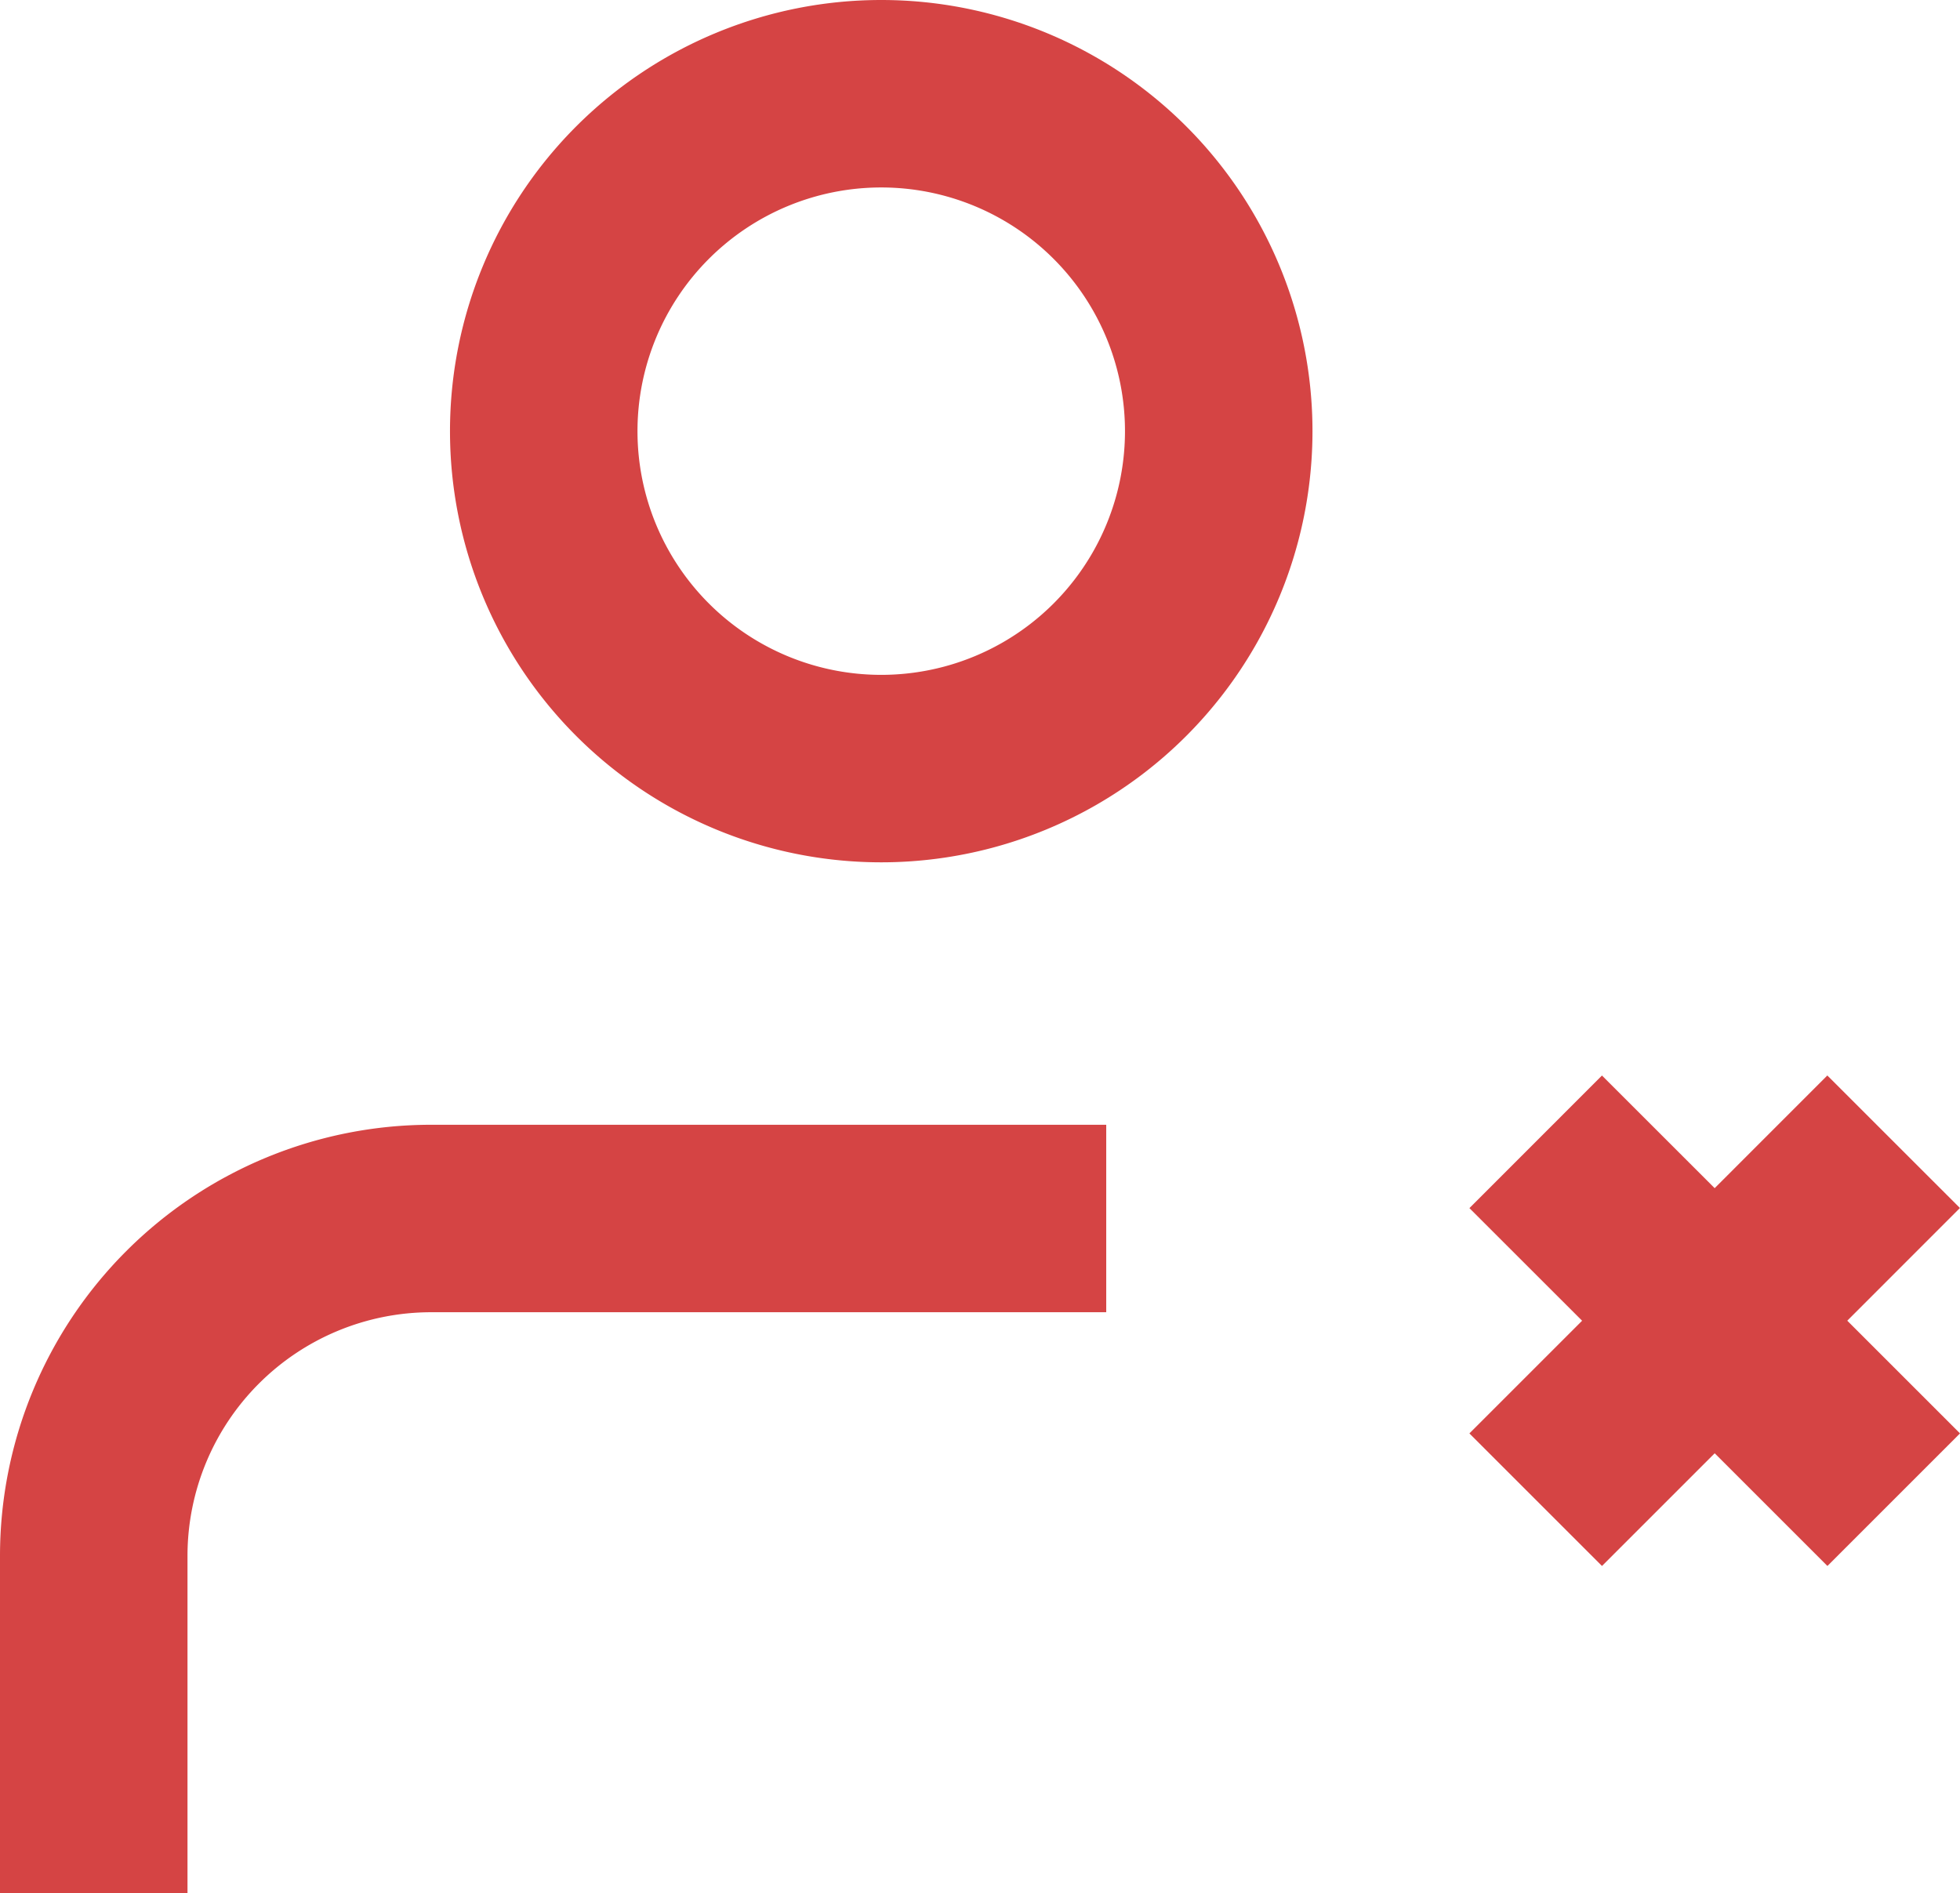 <svg xmlns="http://www.w3.org/2000/svg" width="20.907" height="20.2" viewBox="0 0 20.907 20.2">
  <path id="Icon" d="M746.8,280.6a3.6,3.6,0,1,1,3.6-3.6A3.6,3.6,0,0,1,746.8,280.6Zm-8.4,12V289a3.6,3.6,0,0,1,3.6-3.6h7.2m8.4,3-1.909-1.909-1.91-1.909m0,3.818,1.909-1.909m0,0,1.909-1.91" transform="translate(-737.4 -272.4)" fill="none" stroke="#d54444" stroke-width="2"/>
</svg>
